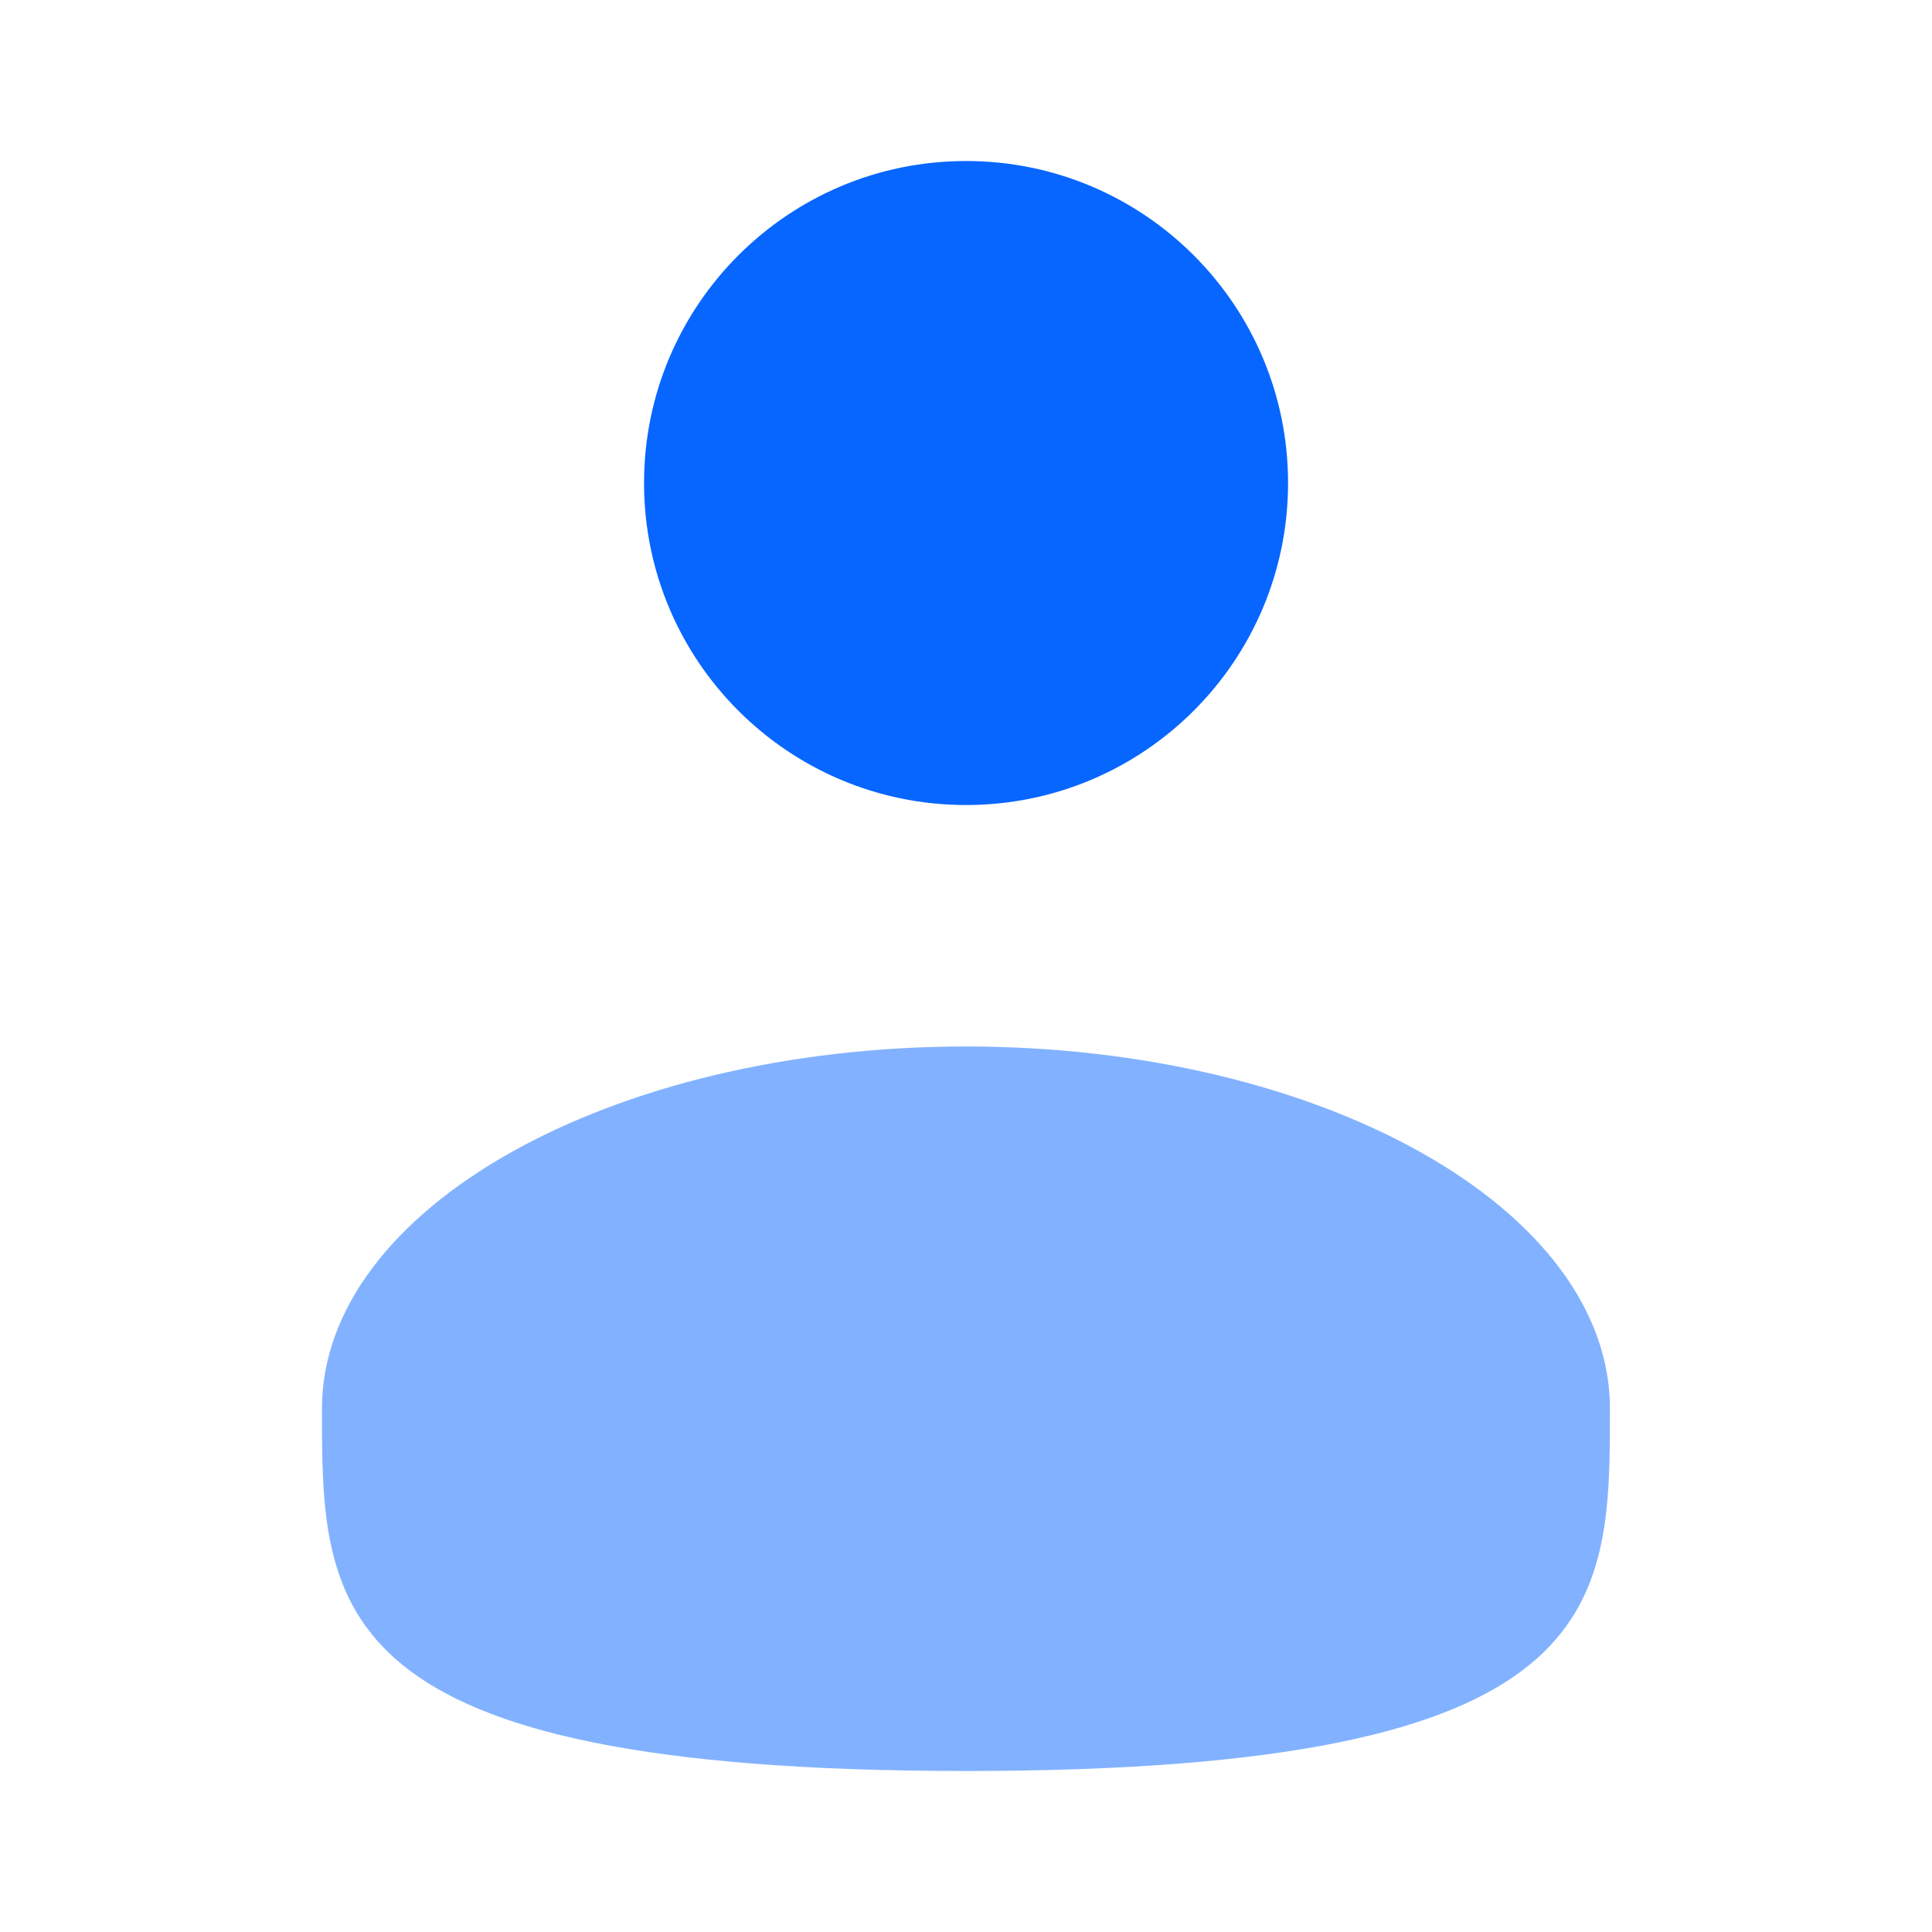 <svg width="53" height="53" viewBox="0 0 53 53" fill="none" xmlns="http://www.w3.org/2000/svg">
<path d="M26.501 22.084C31.38 22.084 35.335 18.129 35.335 13.25C35.335 8.372 31.38 4.417 26.501 4.417C21.623 4.417 17.668 8.372 17.668 13.25C17.668 18.129 21.623 22.084 26.501 22.084Z" fill="#0766FF"/>
<path opacity="0.5" d="M44.165 38.645C44.165 44.133 44.165 48.583 26.499 48.583C8.832 48.583 8.832 44.133 8.832 38.645C8.832 33.158 16.742 28.708 26.499 28.708C36.255 28.708 44.165 33.158 44.165 38.645Z" fill="#0766FF"/>
</svg>

